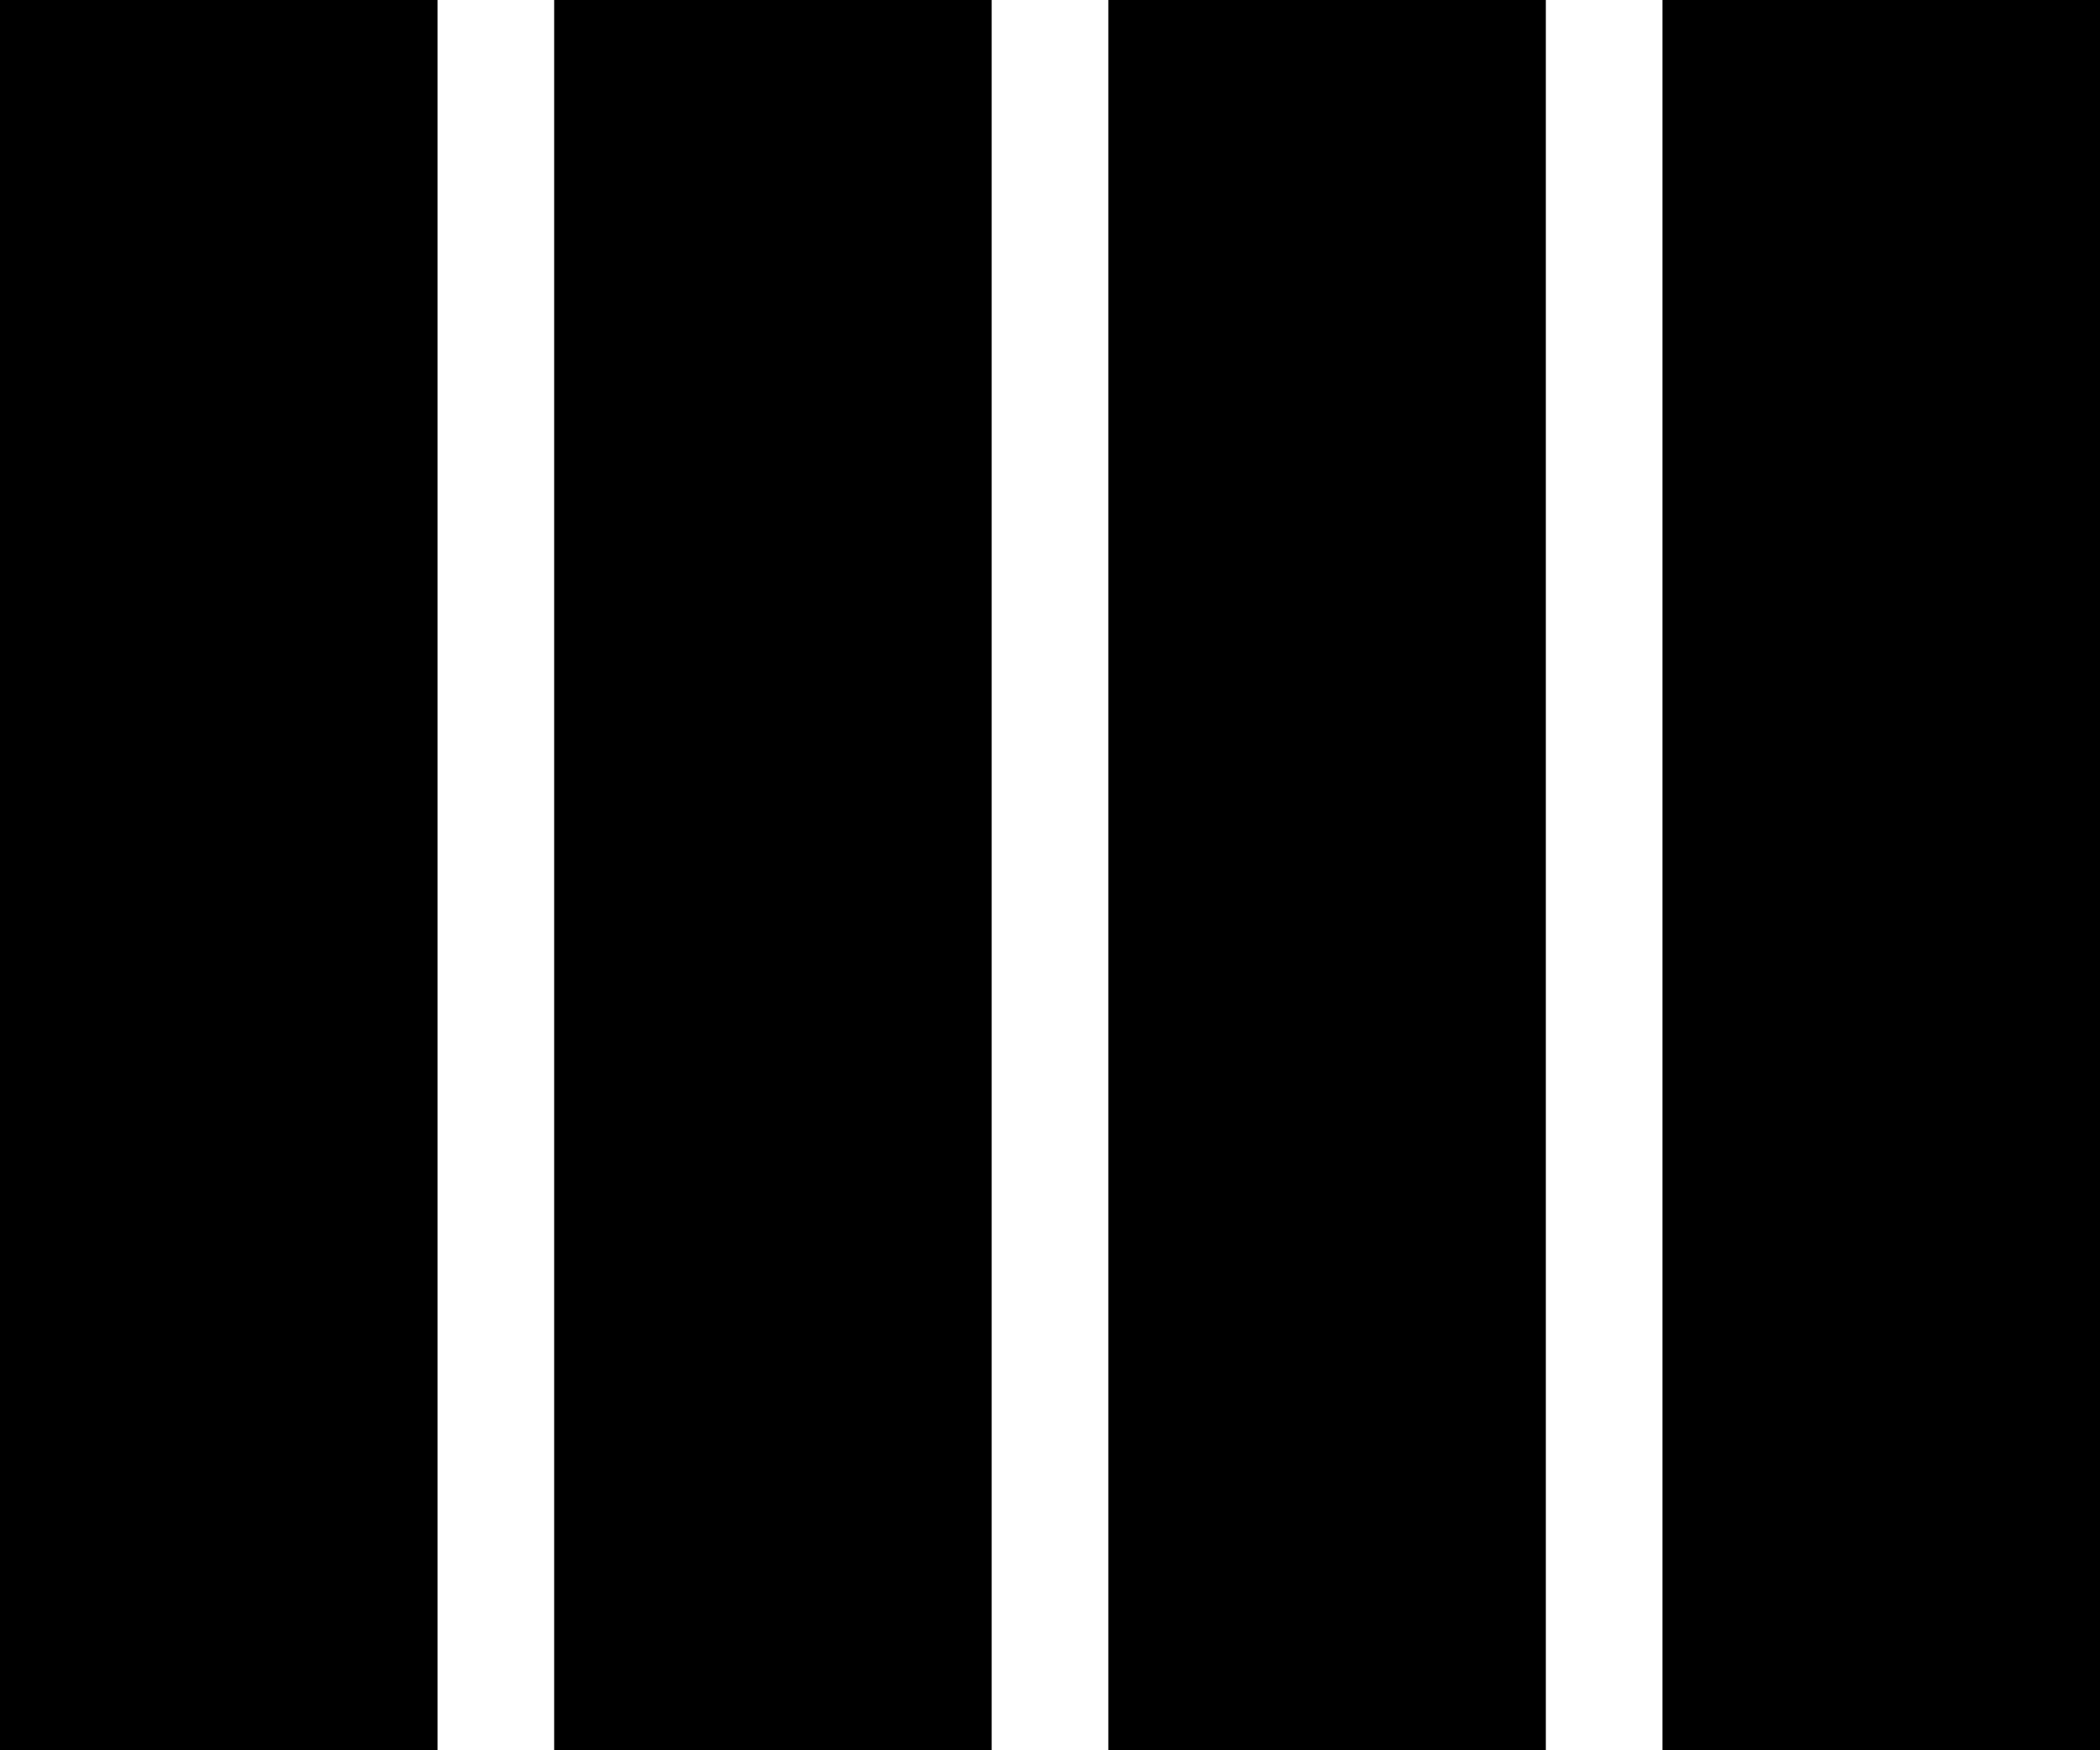 <svg width="36" height="30" viewBox="0 0 36 30" fill="none" xmlns="http://www.w3.org/2000/svg">
<rect width="7.5" height="30" fill="#000000"/>
<rect x="9.5" width="7.5" height="30" fill="#000000"/>
<rect x="19" width="7.5" height="30" fill="#000000"/>
<rect x="28.5" width="7.5" height="30" fill="#000000"/>
</svg>

